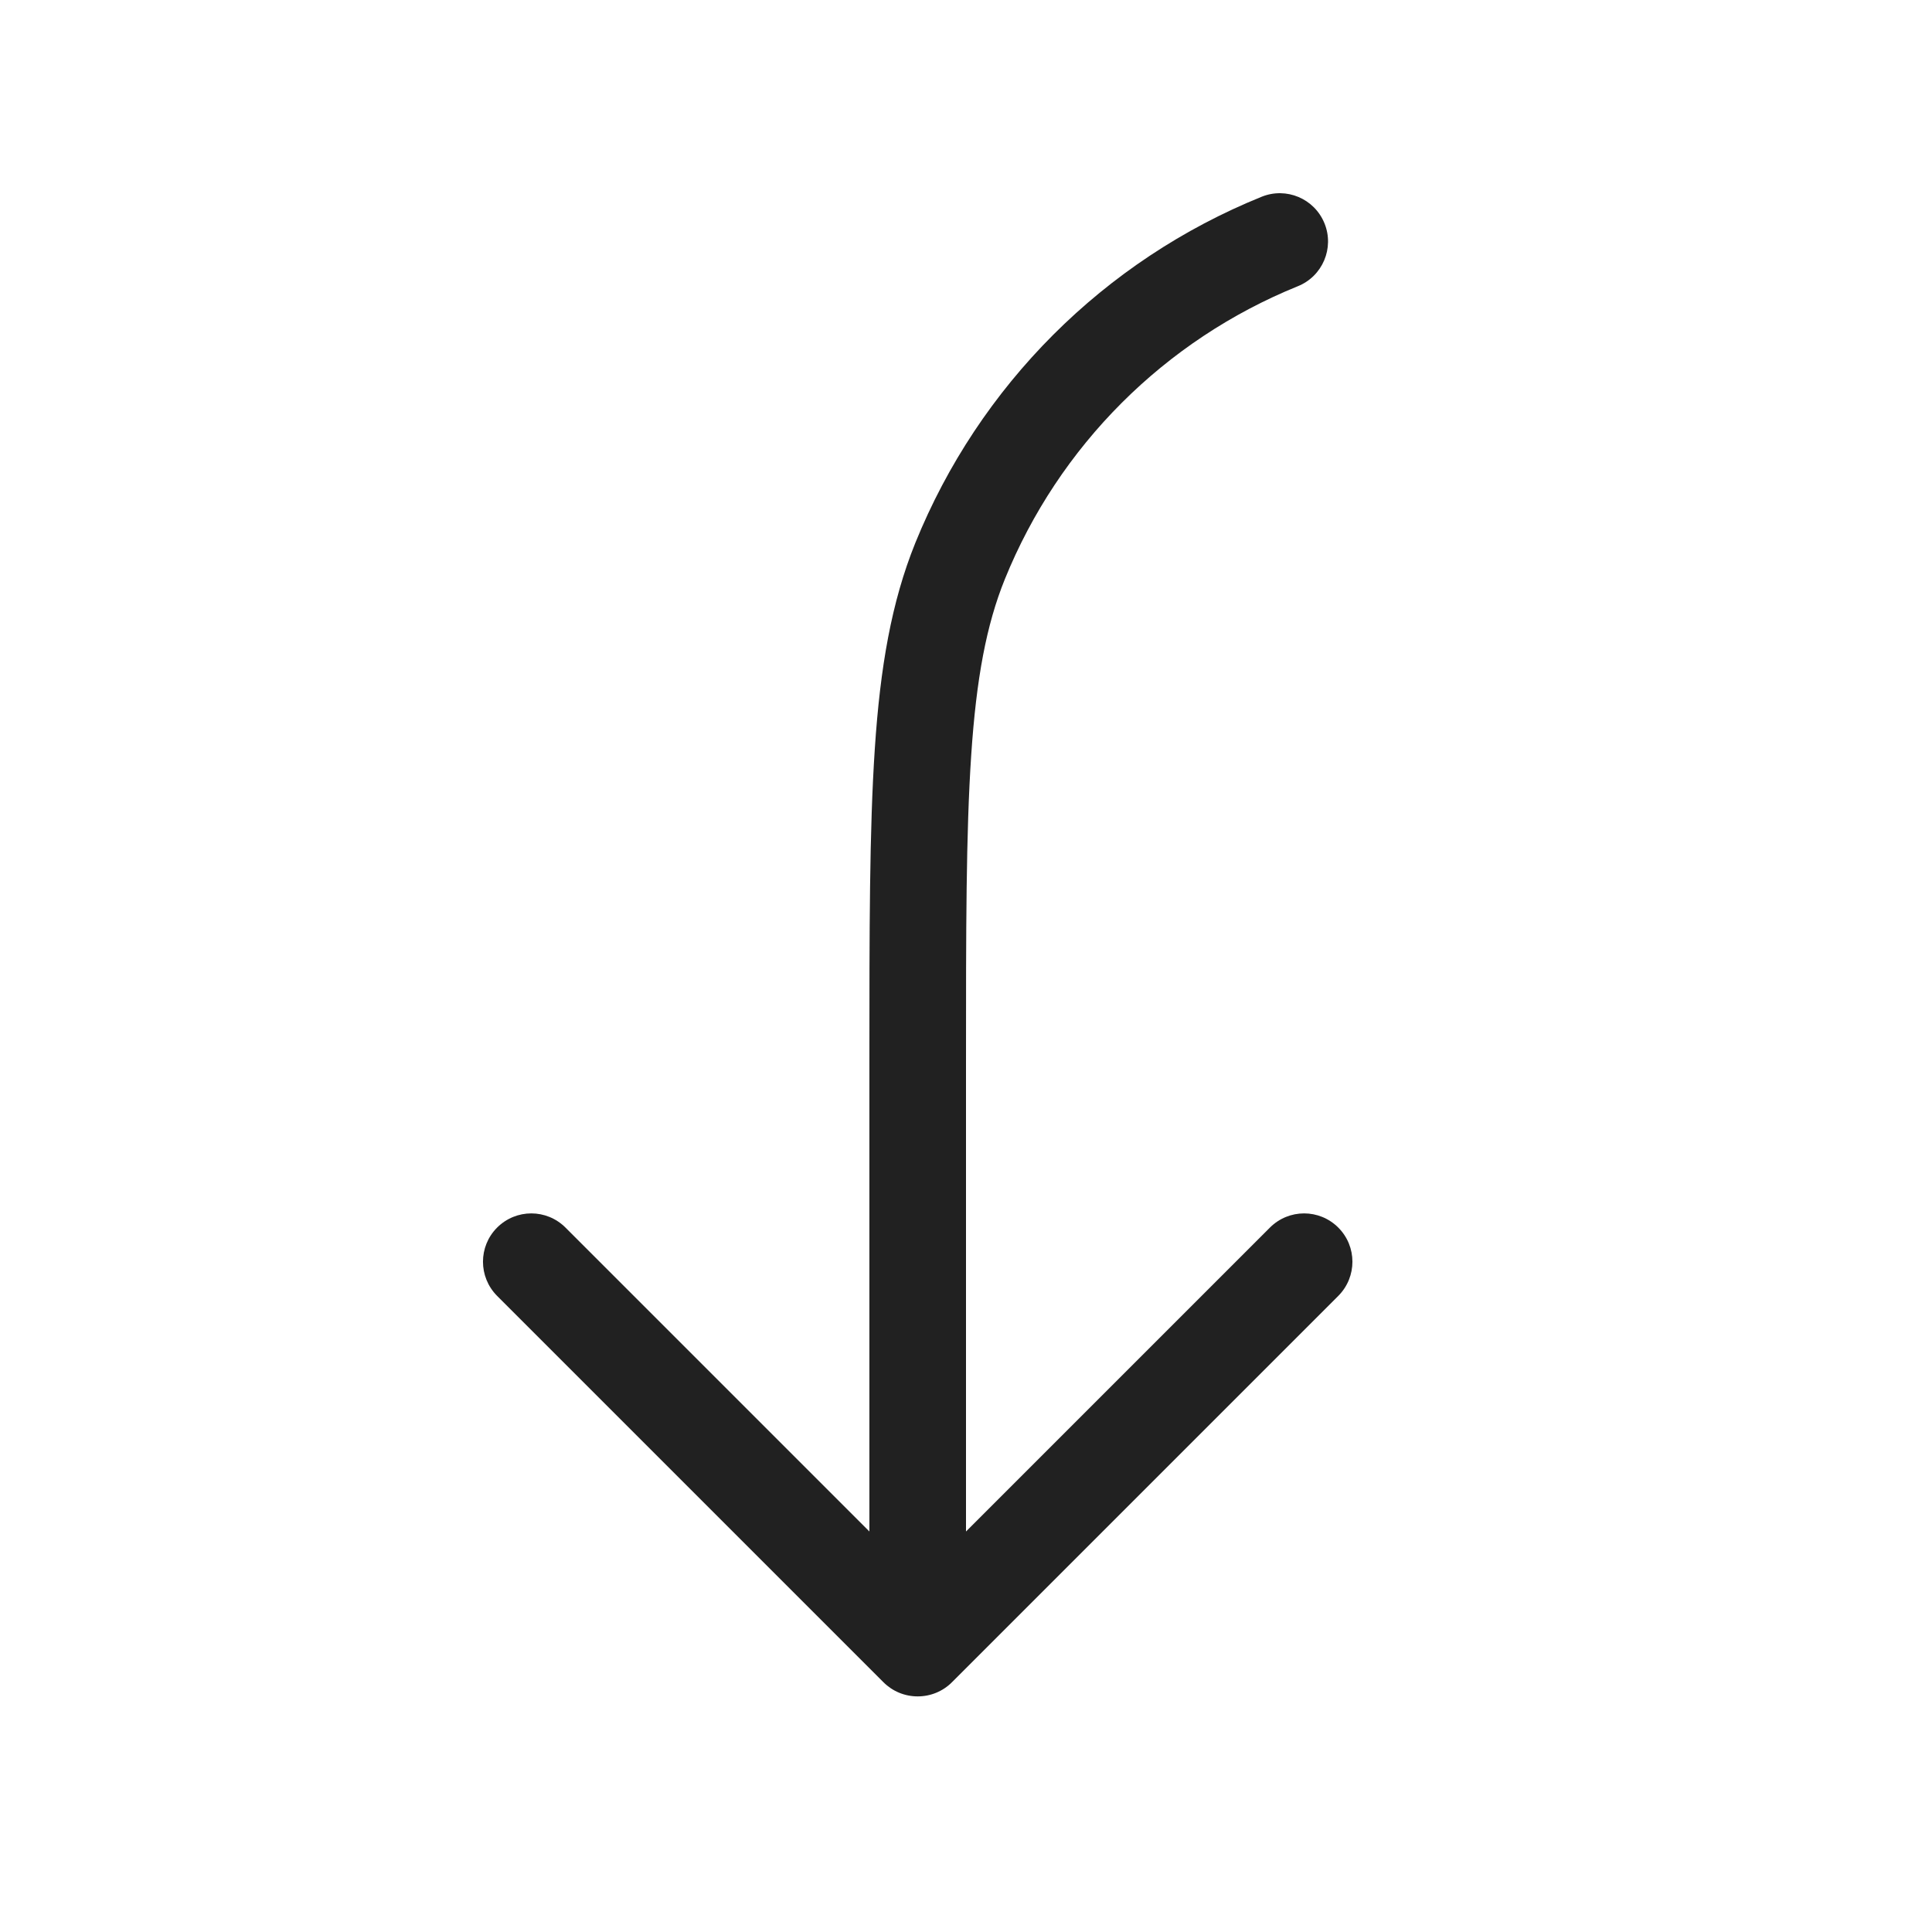 <svg width="20" height="20" viewBox="0 0 20 20" fill="none" xmlns="http://www.w3.org/2000/svg">
<path d="M9 15.854L9 10.982C9 9.629 9 8.588 9.056 7.751C9.112 6.905 9.228 6.233 9.475 5.621C10.136 3.99 11.429 2.697 13.06 2.037C13.316 1.933 13.607 2.056 13.711 2.312C13.815 2.568 13.691 2.86 13.435 2.963C12.055 3.522 10.961 4.617 10.402 5.996C10.211 6.468 10.107 7.022 10.054 7.817C10 8.617 10 9.625 10 11.001L10 15.854L13.146 12.708C13.342 12.512 13.658 12.512 13.854 12.708C14.049 12.903 14.049 13.219 13.854 13.415L9.854 17.415C9.76 17.509 9.633 17.561 9.5 17.561C9.367 17.561 9.24 17.509 9.146 17.415L5.146 13.415C4.951 13.219 4.951 12.903 5.146 12.708C5.342 12.512 5.658 12.512 5.854 12.708L9 15.854Z" fill="#212121"/>
</svg>
